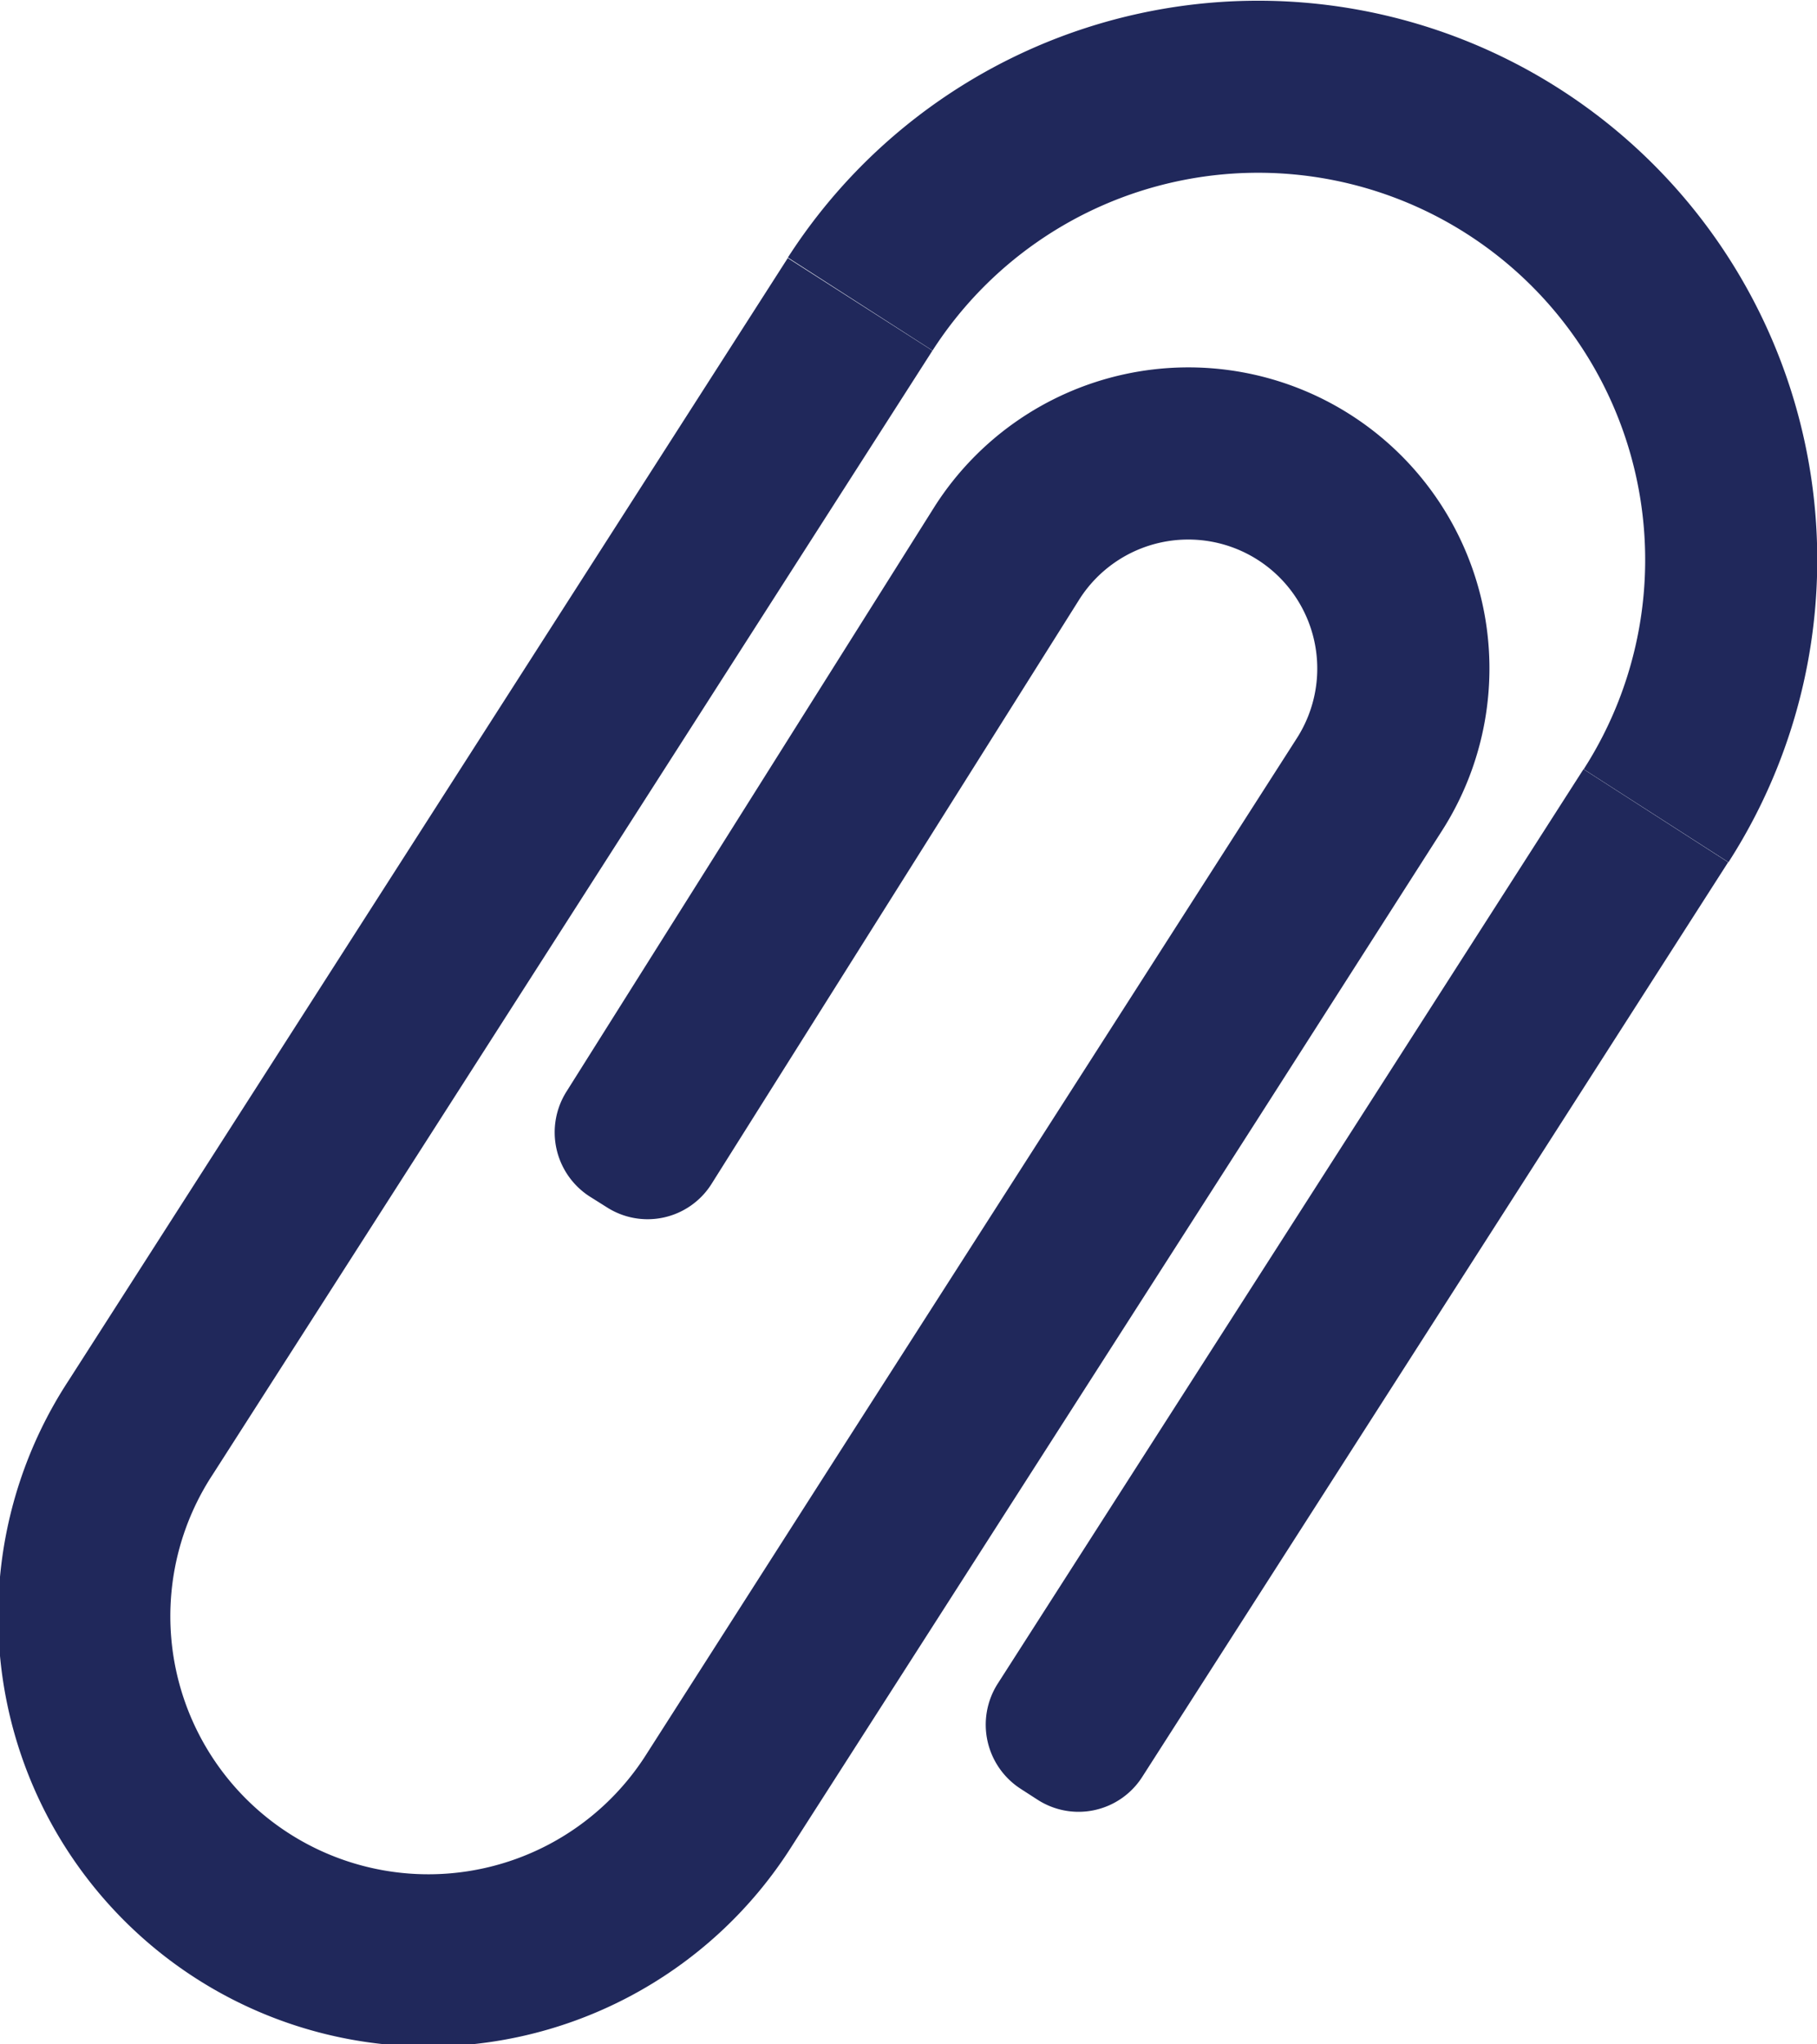 <svg id="attachment-ico" xmlns="http://www.w3.org/2000/svg" width="16.667" height="18.749" viewBox="0 0 16.667 18.749">
  <path id="Path_4319" data-name="Path 4319" d="M12.48,3.229a5.128,5.128,0,1,1,8.628,5.546L19.78,7.922a3.55,3.55,0,1,0-5.973-3.84Z" transform="translate(-5.253 -0.867)" fill="#20285b"/>
  <path id="Path_4320" data-name="Path 4320" d="M10.965,5.012l-6.6,10.305a2.367,2.367,0,1,0,3.983,2.558l1.7-2.659h0l4.259-6.648h0a1.183,1.183,0,1,0-1.991-1.28h0L8.936,12.659a.693.693,0,0,1-.959.209l-.159-.1a.7.7,0,0,1-.21-.96L10.99,6.434h0a2.761,2.761,0,1,1,4.646,2.986h0l-1.7,2.659h0L9.675,18.729a3.945,3.945,0,1,1-6.637-4.266l6.6-10.3Z" transform="translate(-2.412 -1.796)" fill="#20285b"/>
  <path id="Path_4321" data-name="Path 4321" d="M15.326,20.046a.7.7,0,0,1-.21-.96l5.375-8.39,1.327.853-5.375,8.39a.693.693,0,0,1-.959.209Z" transform="translate(-5.966 -3.641)" fill="#20285b"/>
</svg>

